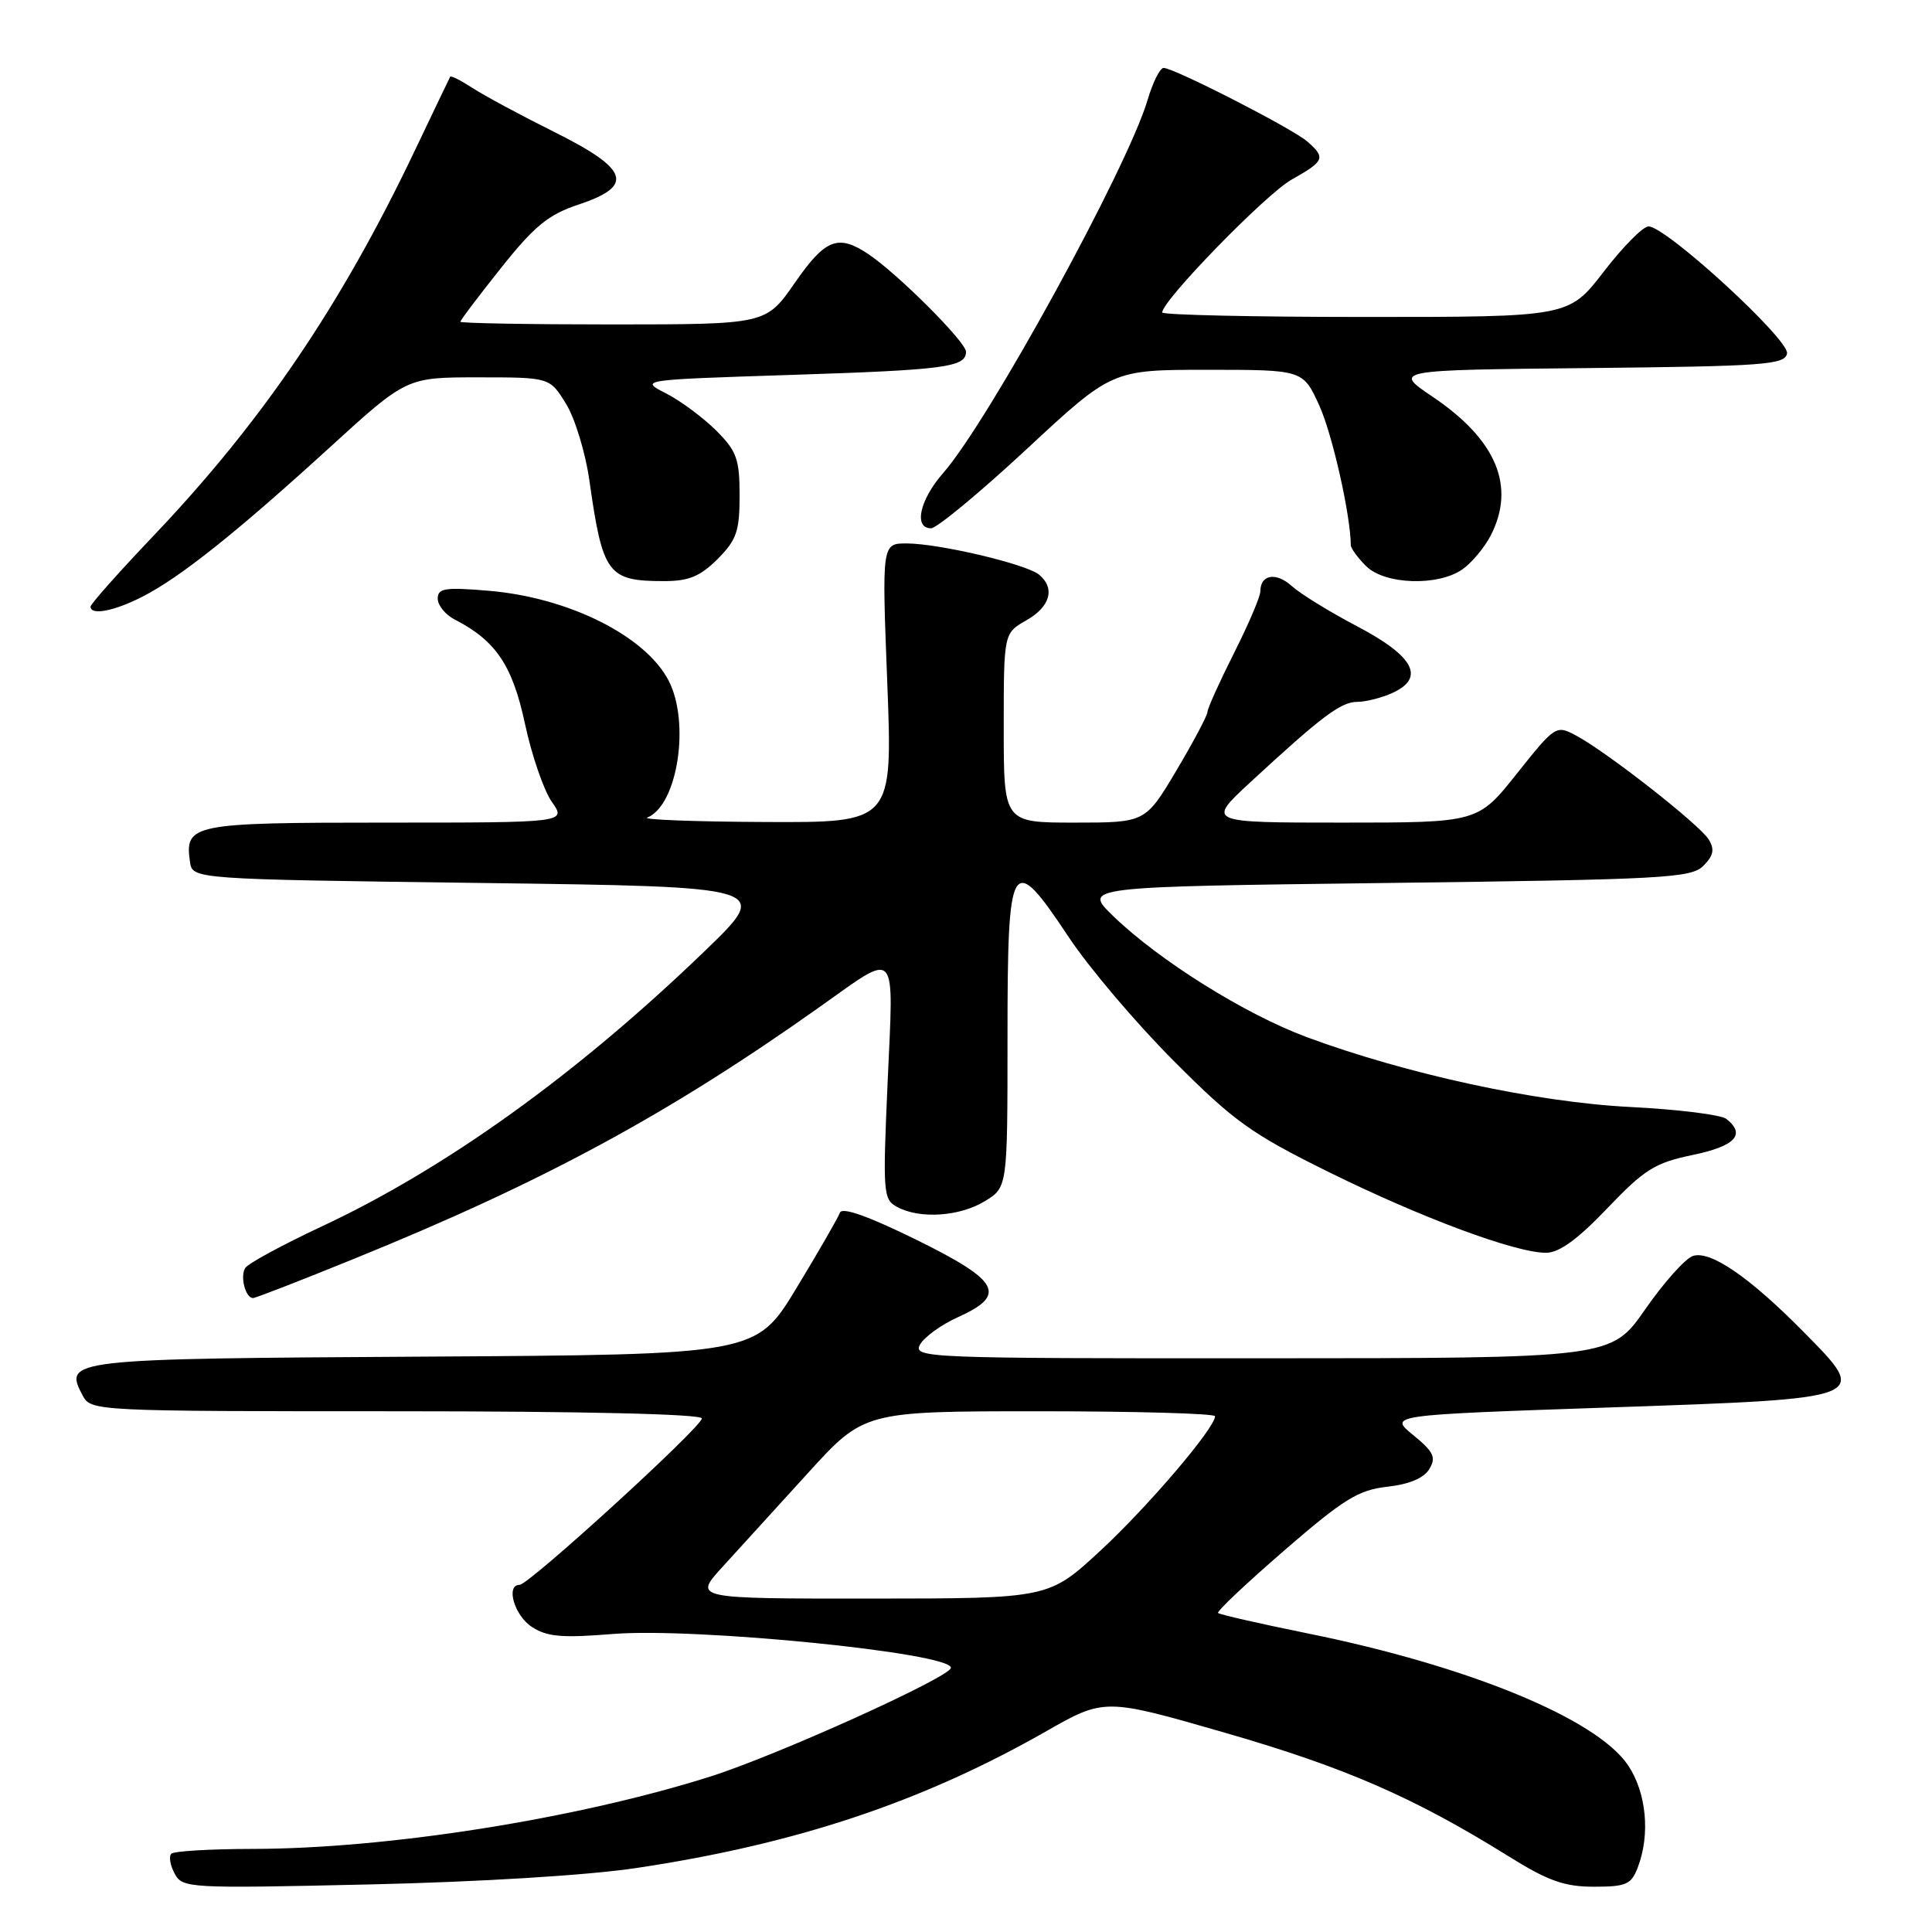 <?xml version="1.0" encoding="UTF-8" standalone="no"?>
<!DOCTYPE svg PUBLIC "-//W3C//DTD SVG 1.1//EN" "http://www.w3.org/Graphics/SVG/1.1/DTD/svg11.dtd" >
<svg xmlns="http://www.w3.org/2000/svg" xmlns:xlink="http://www.w3.org/1999/xlink" version="1.1" viewBox="0 0 256 256">
 <g >
 <path fill="currentColor"
d=" M 84.33 247.52 C 105.44 244.36 122.13 238.79 138.49 229.48 C 146.35 224.99 146.35 224.99 162.43 229.63 C 178.31 234.22 187.39 238.18 199.93 245.99 C 205.13 249.23 207.29 250.00 211.21 250.00 C 215.49 250.00 216.16 249.70 217.02 247.43 C 218.69 243.05 218.16 237.53 215.72 233.90 C 211.58 227.75 194.61 220.76 173.30 216.44 C 166.95 215.15 161.60 213.93 161.40 213.73 C 161.19 213.53 165.15 209.79 170.19 205.43 C 178.04 198.63 179.99 197.43 183.82 197.00 C 186.73 196.68 188.68 195.85 189.40 194.65 C 190.32 193.10 189.97 192.37 187.25 190.15 C 184.01 187.50 184.01 187.50 213.15 186.50 C 247.98 185.30 247.77 185.39 238.98 176.48 C 231.82 169.22 226.63 165.66 224.32 166.42 C 223.32 166.75 220.47 169.93 218.00 173.49 C 213.50 179.97 213.50 179.97 167.21 179.98 C 122.76 180.00 120.97 179.93 121.90 178.18 C 122.44 177.18 124.71 175.53 126.94 174.53 C 133.49 171.57 132.48 169.72 121.35 164.24 C 115.02 161.13 111.57 159.91 111.29 160.69 C 111.06 161.34 108.47 165.84 105.53 170.69 C 100.18 179.50 100.18 179.50 56.20 179.76 C 8.91 180.04 8.38 180.10 10.97 184.94 C 12.05 186.97 12.68 187.00 52.54 187.00 C 77.30 187.00 93.00 187.37 93.00 187.95 C 93.00 189.07 70.08 210.00 68.85 210.00 C 66.98 210.00 68.15 214.06 70.47 215.57 C 72.48 216.89 74.46 217.06 81.22 216.51 C 92.14 215.63 126.00 219.01 126.00 220.99 C 126.00 222.19 102.90 232.63 94.09 235.41 C 76.35 241.02 51.27 244.98 33.42 244.99 C 27.87 245.00 23.05 245.28 22.70 245.63 C 22.35 245.98 22.55 247.16 23.14 248.26 C 24.18 250.20 24.95 250.24 48.85 249.70 C 63.55 249.37 77.88 248.49 84.33 247.52 Z  M 46.81 166.84 C 72.00 156.61 88.48 147.70 108.69 133.37 C 119.06 126.02 118.42 125.31 117.62 143.28 C 116.96 158.17 117.02 158.94 118.90 159.94 C 121.90 161.55 127.16 161.20 130.50 159.16 C 133.50 157.33 133.50 157.33 133.50 137.44 C 133.50 113.49 133.99 112.70 141.63 124.20 C 144.29 128.21 150.53 135.57 155.49 140.54 C 163.50 148.58 165.78 150.22 176.00 155.27 C 188.34 161.37 200.80 166.00 204.85 166.00 C 206.60 166.00 209.04 164.23 212.97 160.11 C 217.90 154.95 219.28 154.08 224.29 153.04 C 229.93 151.87 231.37 150.33 228.75 148.26 C 228.06 147.71 222.32 147.00 216.00 146.68 C 203.62 146.06 186.39 142.33 173.14 137.42 C 164.94 134.37 153.59 127.27 147.50 121.38 C 143.50 117.50 143.50 117.50 183.72 117.00 C 220.45 116.54 224.08 116.35 225.70 114.73 C 227.05 113.38 227.22 112.55 226.41 111.23 C 225.22 109.28 212.92 99.64 208.83 97.46 C 206.19 96.05 206.08 96.12 200.99 102.51 C 195.83 109.00 195.83 109.00 177.86 109.00 C 159.89 109.00 159.89 109.00 165.69 103.64 C 175.15 94.90 177.68 93.00 179.85 93.00 C 180.98 93.00 183.07 92.47 184.50 91.82 C 188.89 89.82 187.38 86.96 179.85 83.00 C 176.19 81.08 172.28 78.67 171.16 77.65 C 169.08 75.77 167.00 76.12 167.00 78.37 C 167.00 79.05 165.43 82.74 163.50 86.56 C 161.58 90.38 160.00 93.87 160.00 94.33 C 160.00 94.78 158.15 98.27 155.89 102.08 C 151.77 109.00 151.77 109.00 142.39 109.00 C 133.00 109.00 133.00 109.00 133.00 96.45 C 133.00 83.91 133.00 83.91 135.99 82.20 C 139.17 80.40 139.85 77.95 137.69 76.15 C 136.00 74.75 124.50 72.03 120.17 72.01 C 116.85 72.00 116.85 72.00 117.57 90.50 C 118.28 109.00 118.28 109.00 101.39 108.92 C 92.10 108.88 85.07 108.61 85.77 108.33 C 89.78 106.72 91.48 95.77 88.60 90.19 C 85.53 84.26 75.35 79.17 64.75 78.28 C 58.98 77.79 58.00 77.94 58.00 79.32 C 58.00 80.21 59.01 81.45 60.25 82.09 C 65.70 84.89 67.90 88.15 69.56 95.90 C 70.45 100.08 72.06 104.74 73.12 106.25 C 75.06 109.00 75.06 109.00 51.15 109.00 C 25.42 109.00 24.46 109.19 25.17 114.19 C 25.50 116.50 25.50 116.50 63.86 117.00 C 102.22 117.50 102.22 117.50 93.36 126.04 C 76.43 142.36 59.07 154.83 42.55 162.55 C 37.38 164.97 32.85 167.43 32.49 168.02 C 31.79 169.16 32.53 172.00 33.53 172.00 C 33.85 172.00 39.83 169.68 46.81 166.84 Z  M 18.86 79.07 C 23.86 76.52 31.29 70.60 43.69 59.29 C 53.87 50.00 53.87 50.00 63.35 50.00 C 72.84 50.00 72.84 50.00 74.99 53.49 C 76.18 55.41 77.57 59.97 78.09 63.62 C 79.86 76.11 80.52 77.00 88.01 77.00 C 91.26 77.00 92.79 76.37 95.08 74.08 C 97.60 71.55 98.00 70.40 98.00 65.65 C 98.00 60.83 97.62 59.77 94.89 57.04 C 93.18 55.34 90.20 53.12 88.26 52.13 C 84.74 50.33 84.74 50.33 104.75 49.68 C 125.24 49.02 128.00 48.65 128.00 46.61 C 128.00 45.31 118.92 36.24 115.03 33.65 C 111.04 30.99 109.35 31.66 105.31 37.49 C 101.50 42.98 101.50 42.98 81.25 42.99 C 70.11 42.99 61.00 42.83 61.00 42.63 C 61.00 42.43 63.43 39.22 66.40 35.49 C 70.82 29.94 72.67 28.43 76.65 27.11 C 84.11 24.63 83.37 22.43 73.41 17.47 C 68.97 15.26 64.09 12.63 62.58 11.64 C 61.06 10.65 59.75 9.99 59.65 10.17 C 59.55 10.35 57.45 14.74 54.98 19.92 C 45.22 40.42 34.74 55.87 20.26 71.08 C 15.72 75.85 12.00 80.04 12.00 80.38 C 12.00 81.58 15.12 80.98 18.86 79.07 Z  M 193.78 75.44 C 195.01 74.58 196.68 72.58 197.51 70.99 C 200.88 64.47 198.30 58.28 189.84 52.58 C 184.58 49.03 184.58 49.03 210.53 48.77 C 233.80 48.53 236.51 48.33 236.79 46.84 C 237.14 45.03 220.76 30.00 218.44 30.00 C 217.71 30.00 215.04 32.70 212.50 36.00 C 207.88 42.00 207.88 42.00 180.94 42.00 C 166.12 42.00 154.00 41.73 154.00 41.40 C 154.00 39.82 167.73 25.72 171.13 23.81 C 175.51 21.34 175.69 20.92 173.25 18.77 C 171.33 17.07 155.57 9.00 154.18 9.00 C 153.71 9.00 152.75 10.91 152.06 13.25 C 149.39 22.25 130.99 55.83 124.98 62.67 C 121.86 66.23 121.03 70.00 123.37 70.00 C 124.12 70.00 129.83 65.28 136.05 59.50 C 147.35 49.00 147.35 49.00 160.01 49.00 C 172.66 49.00 172.66 49.00 174.82 53.75 C 176.54 57.54 178.95 68.21 178.99 72.25 C 179.00 72.66 179.90 73.90 181.00 75.00 C 183.47 77.47 190.54 77.71 193.78 75.44 Z  M 95.70 207.66 C 97.79 205.37 102.88 199.78 107.00 195.25 C 114.50 187.00 114.50 187.00 137.75 187.00 C 150.54 187.00 161.00 187.30 161.00 187.66 C 161.00 189.21 152.11 199.64 145.81 205.47 C 138.96 211.81 138.96 211.81 115.43 211.82 C 91.90 211.83 91.90 211.83 95.70 207.66 Z "/>
</g>
</svg>